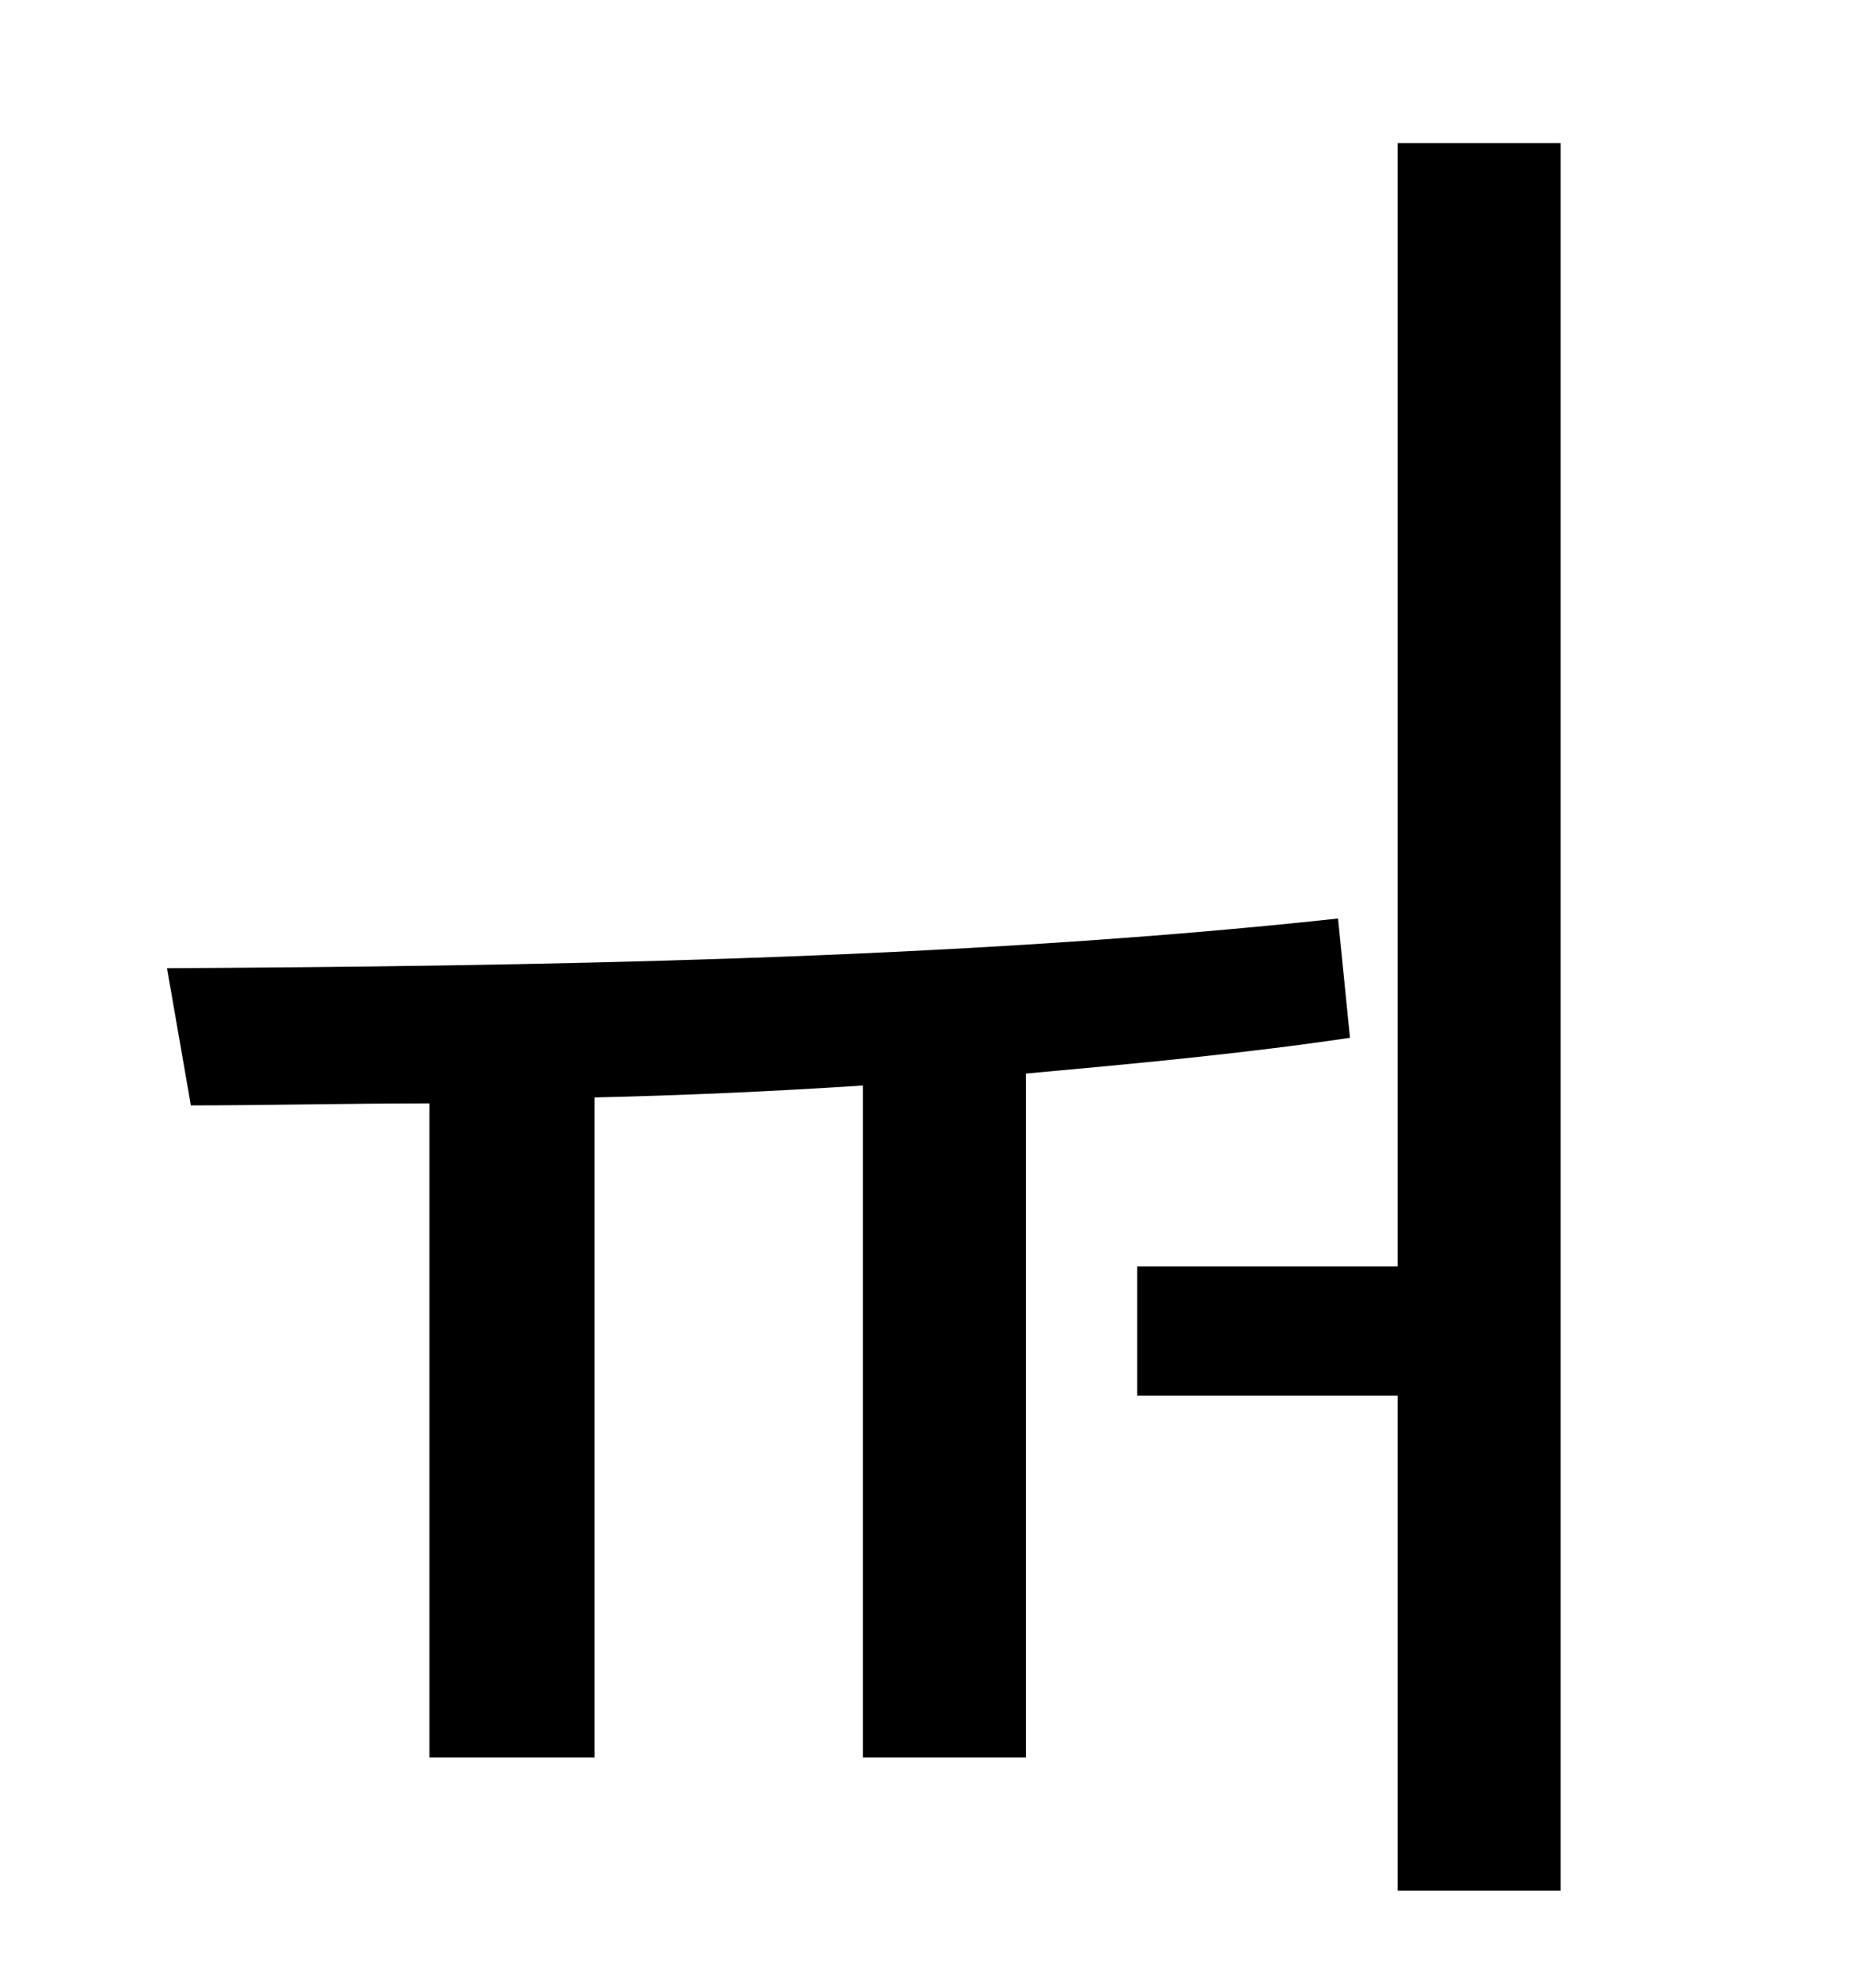 <?xml version="1.0" standalone="no"?>
<!DOCTYPE svg PUBLIC "-//W3C//DTD SVG 1.1//EN" "http://www.w3.org/Graphics/SVG/1.1/DTD/svg11.dtd" >
<svg xmlns="http://www.w3.org/2000/svg" xmlns:xlink="http://www.w3.org/1999/xlink" version="1.1" viewBox="-10 0 930 1000">
   <path fill="currentColor"
d="M663 462l6 60c-54 8 -108 13 -163 18v344h-82v-338c-46 3 -91 5 -135 6v332h-83v-329c-42 0 -83 1 -120 1l-12 -69c175 -1 396 -4 589 -25zM693 72h82v879h-82v-249h-131v-65h131v-565z" />
</svg>
